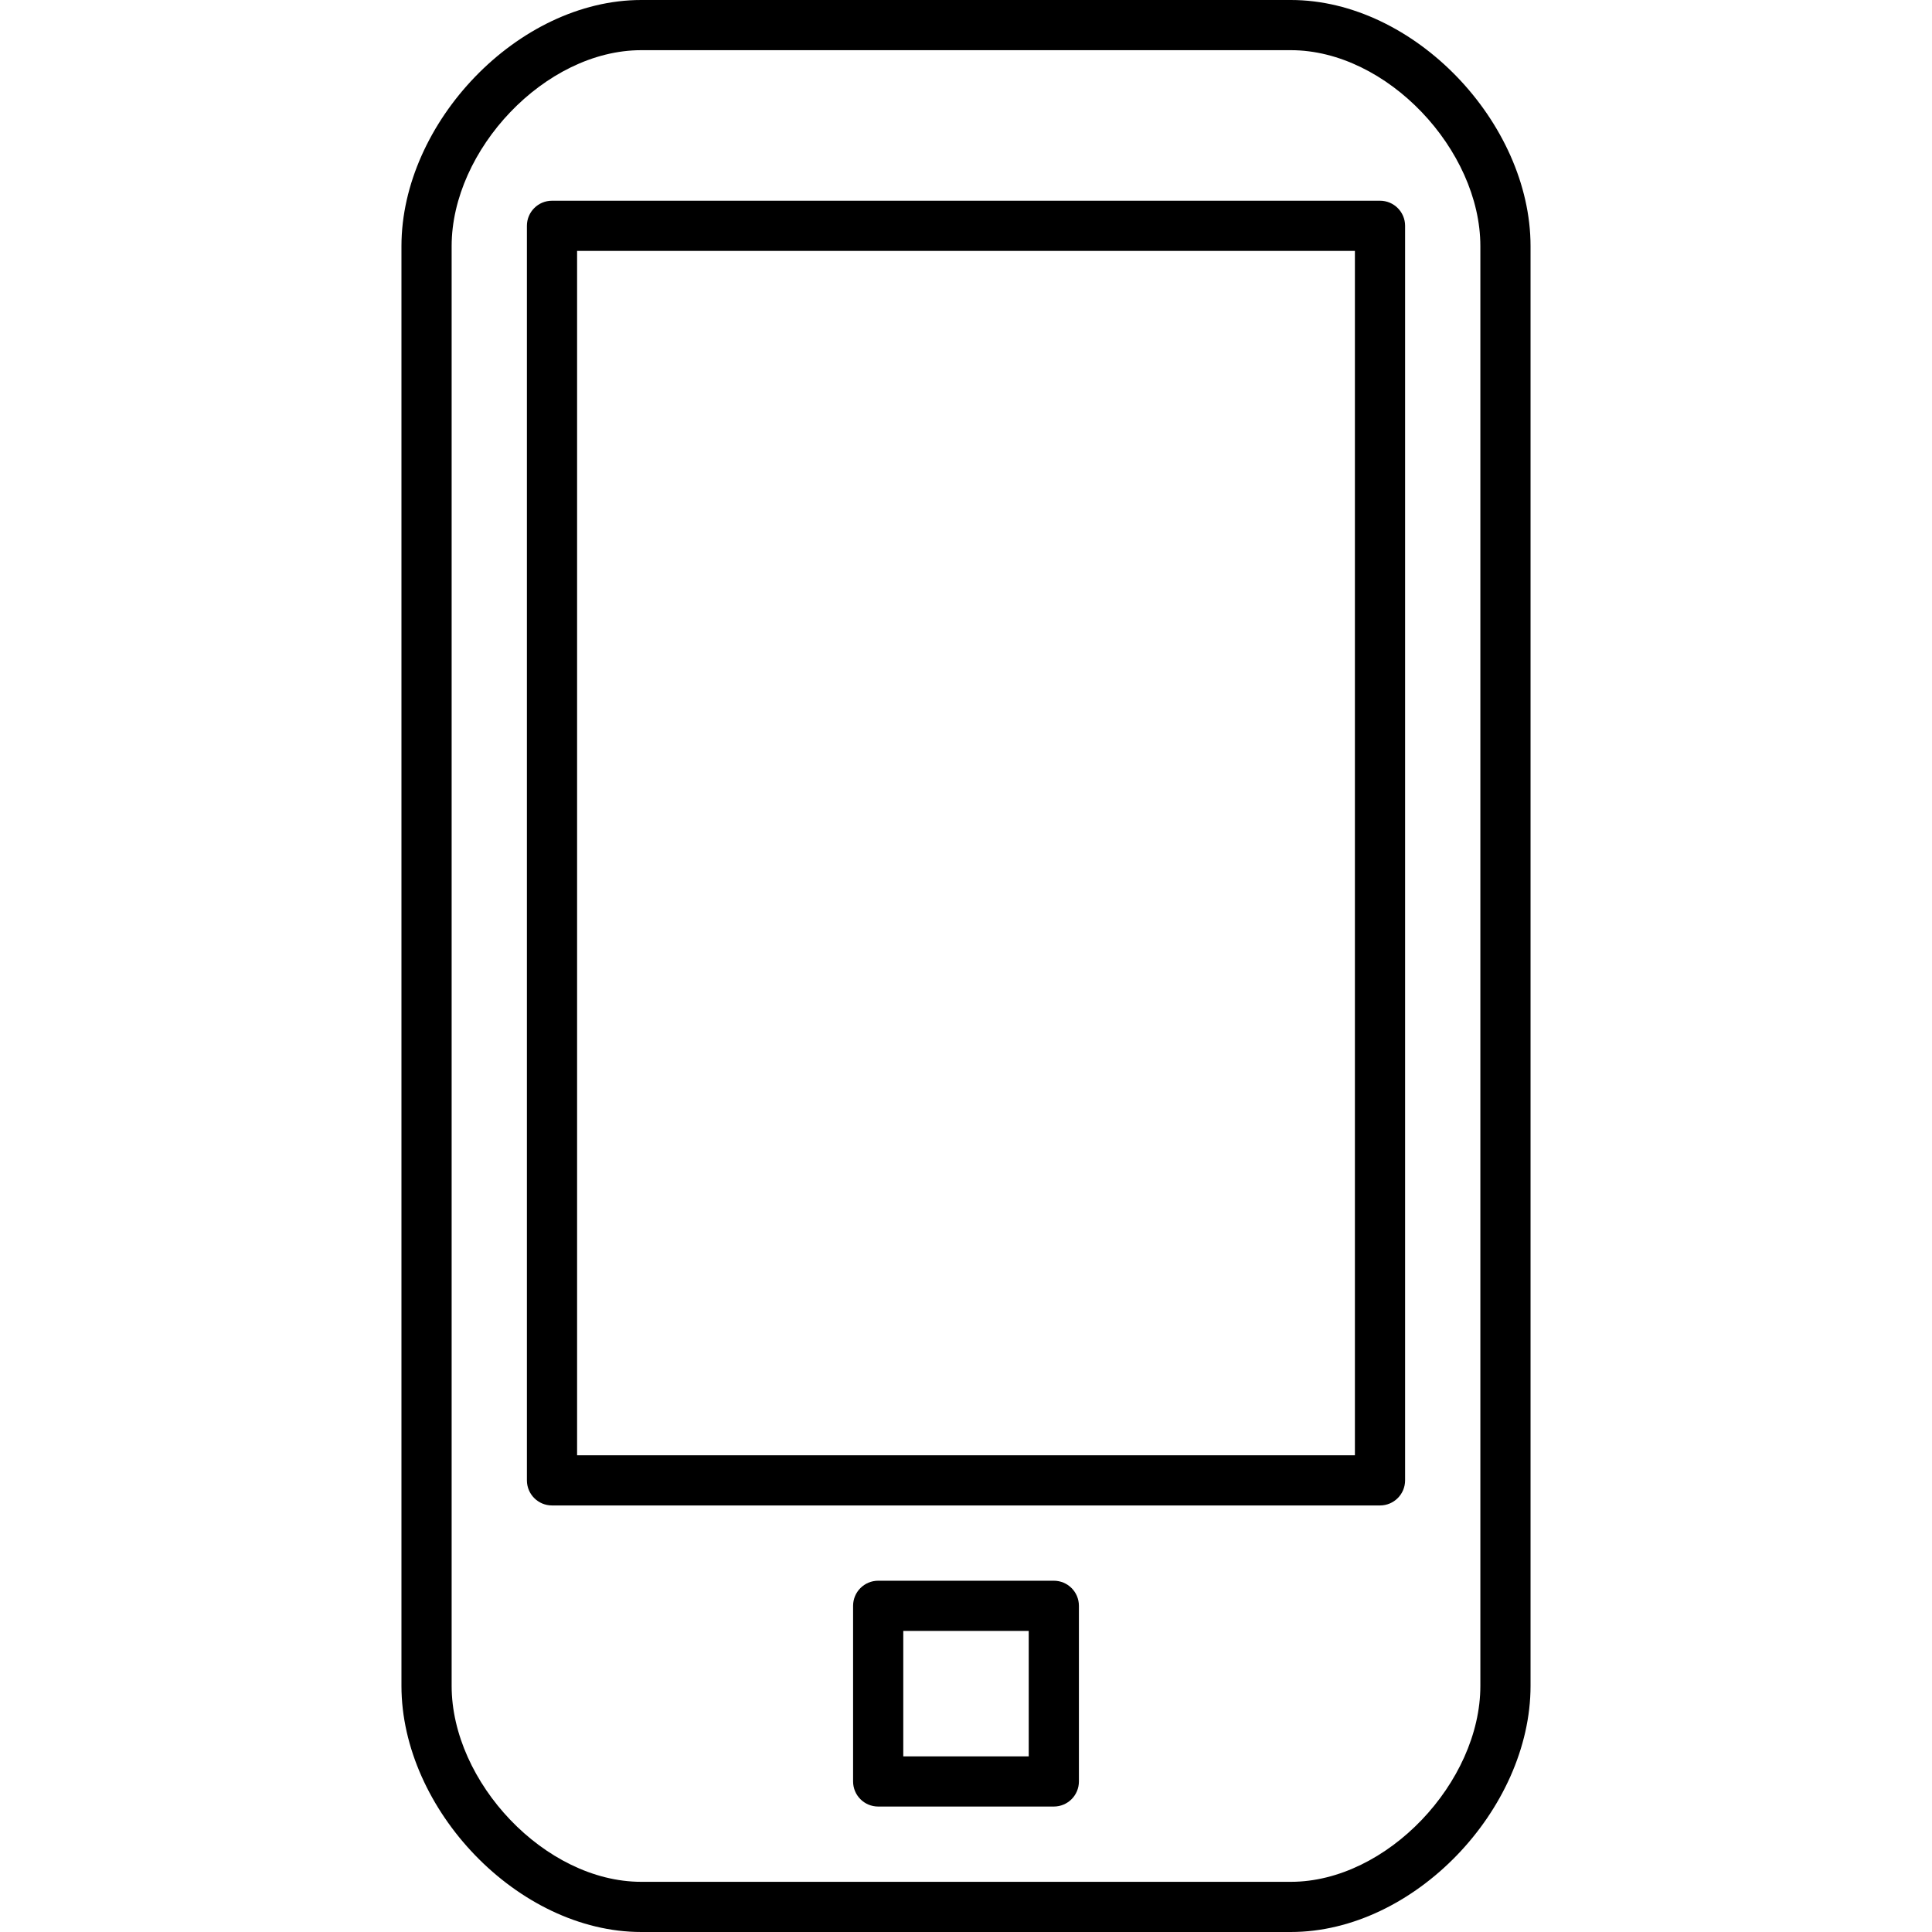<?xml version="1.0" encoding="iso-8859-1"?>
<!-- Generator: Adobe Illustrator 16.0.0, SVG Export Plug-In . SVG Version: 6.00 Build 0)  -->
<!DOCTYPE svg PUBLIC "-//W3C//DTD SVG 1.1//EN" "http://www.w3.org/Graphics/SVG/1.1/DTD/svg11.dtd">
<svg version="1.1" id="Capa_1" xmlns="http://www.w3.org/2000/svg" xmlns:xlink="http://www.w3.org/1999/xlink" x="0px" y="0px"
	 width="792px" height="792px" viewBox="0 0 792 792" style="enable-background:new 0 0 792 792;" xml:space="preserve">
<g>
	<g>
		<path d="M442.286,658.286c0-5.684-4.604-10.286-10.286-10.286h-72c-5.683,0-10.286,4.603-10.286,10.286v72
			c0,5.683,4.603,10.285,10.286,10.285h72c5.683,0,10.286-4.603,10.286-10.285V658.286z M421.714,720h-51.428v-51.429h51.428V720z"
			/>
		<path d="M576,92.571c0-5.683-4.603-10.286-10.286-10.286H226.286c-5.683,0-10.286,4.603-10.286,10.286v514.286
			c0,5.683,4.603,10.285,10.286,10.285h339.428c5.684,0,10.286-4.603,10.286-10.285V92.571z M555.429,596.571H236.571V102.857
			h318.857V596.571z"/>
		<path d="M529.169,0H262.877c-50.595,0-98.306,50.333-98.306,100.908v590.194c0,50.569,47.71,100.897,98.306,100.897h266.287
			c50.575,0,98.265-50.328,98.265-100.897V100.908C627.429,50.333,579.739,0,529.169,0z M606.857,691.103
			c0,39.445-38.248,80.326-77.688,80.326H262.877c-39.466,0-77.734-40.881-77.734-80.326V100.908
			c0-39.451,38.268-80.337,77.734-80.337h266.287c39.445,0,77.693,40.886,77.693,80.337V691.103z"/>
	</g>
</g>
<g>
</g>
<g>
</g>
<g>
</g>
<g>
</g>
<g>
</g>
<g>
</g>
<g>
</g>
<g>
</g>
<g>
</g>
<g>
</g>
<g>
</g>
<g>
</g>
<g>
</g>
<g>
</g>
<g>
</g>
</svg>
